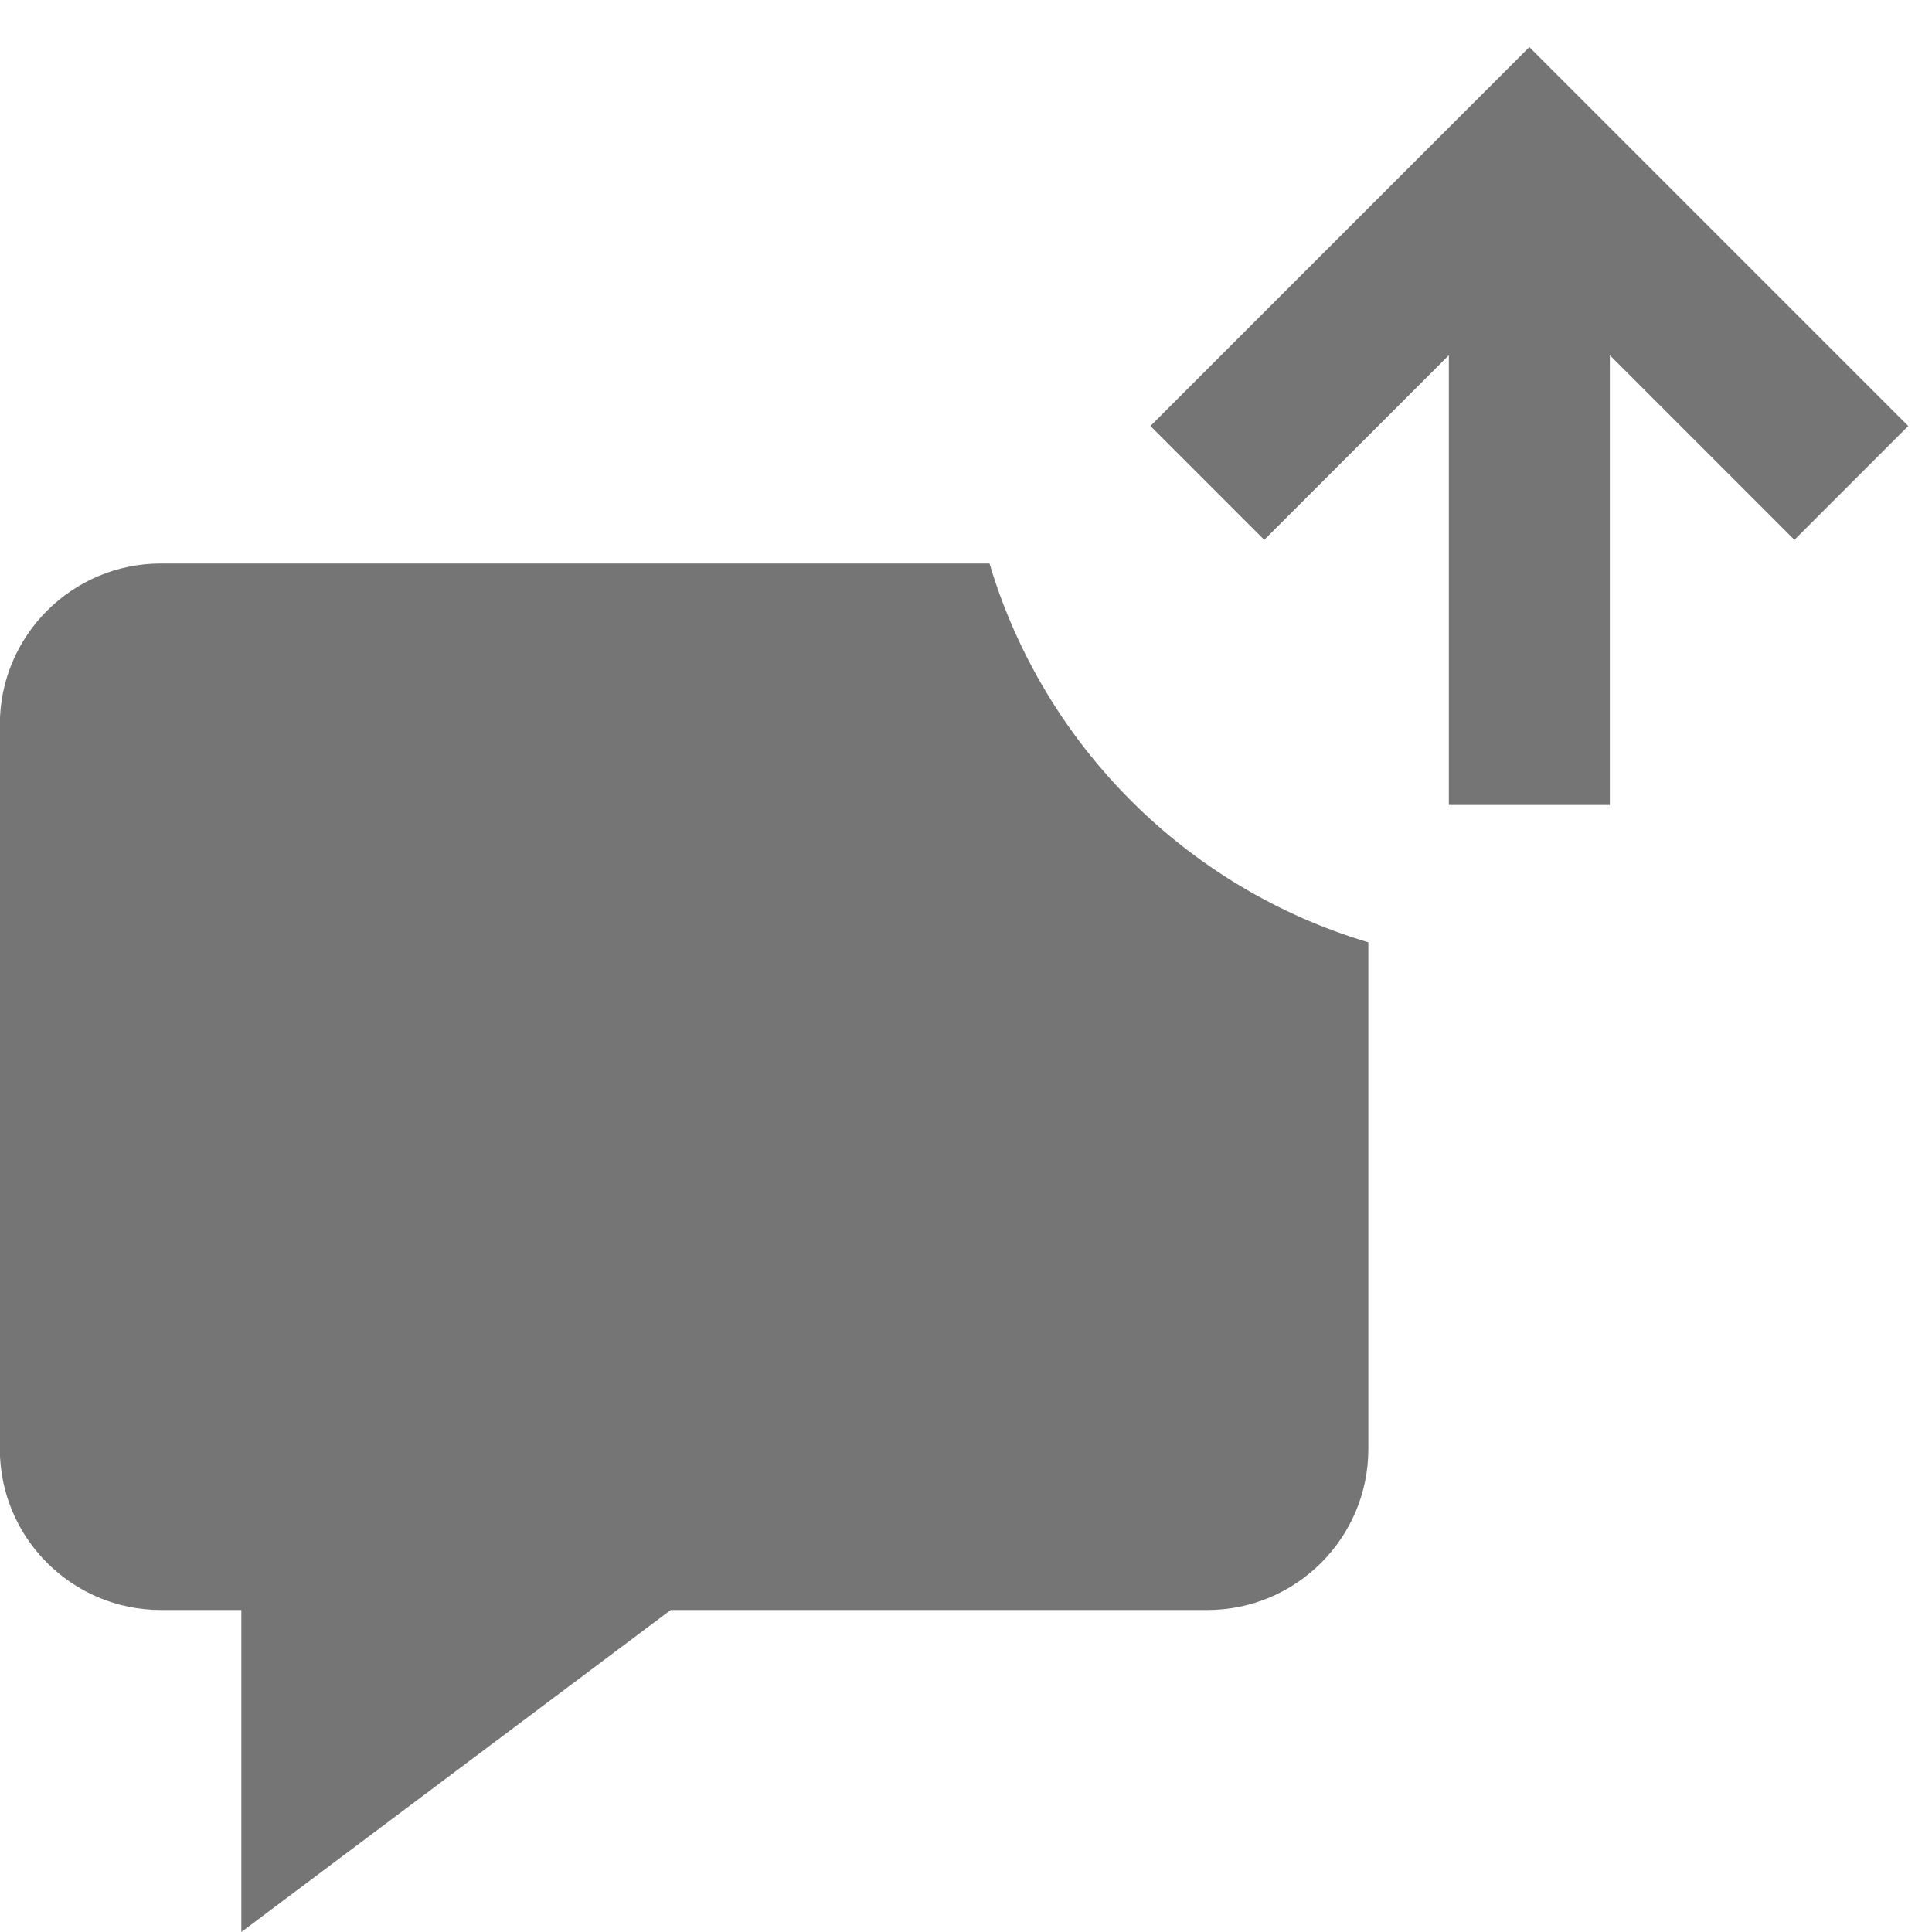 <?xml version="1.0" encoding="utf-8"?>
<!-- Generator: Adobe Illustrator 17.1.0, SVG Export Plug-In . SVG Version: 6.00 Build 0)  -->
<!DOCTYPE svg PUBLIC "-//W3C//DTD SVG 1.1//EN" "http://www.w3.org/Graphics/SVG/1.1/DTD/svg11.dtd">
<svg version="1.1" xmlns="http://www.w3.org/2000/svg" xmlns:xlink="http://www.w3.org/1999/xlink" x="0px" y="0px" width="24px"
	 height="24px" viewBox="0 0 24 24" enable-background="new 0 0 24 24" xml:space="preserve">
<g id="Frame_-_24px">
	<rect fill="none" width="24" height="24"/>
</g>
<g id="Filled_Icons">
	<g>
		<path fill="#757575" d="M12.292,7H1.998c-1.103,0-2,0.897-2,2v9c0,1.103,0.897,2,2,2h1v4l5.334-4h6.666c1.104,0,2-0.897,2-2
			v-6.294C14.741,11.034,12.964,9.257,12.292,7z"/>
		<polygon fill="#757575" points="23.705,5.292 18.998,0.585 14.291,5.292 15.705,6.706 17.998,4.413 17.998,10 19.998,10 
			19.998,4.413 22.291,6.706 		"/>
	</g>
</g>
</svg>
